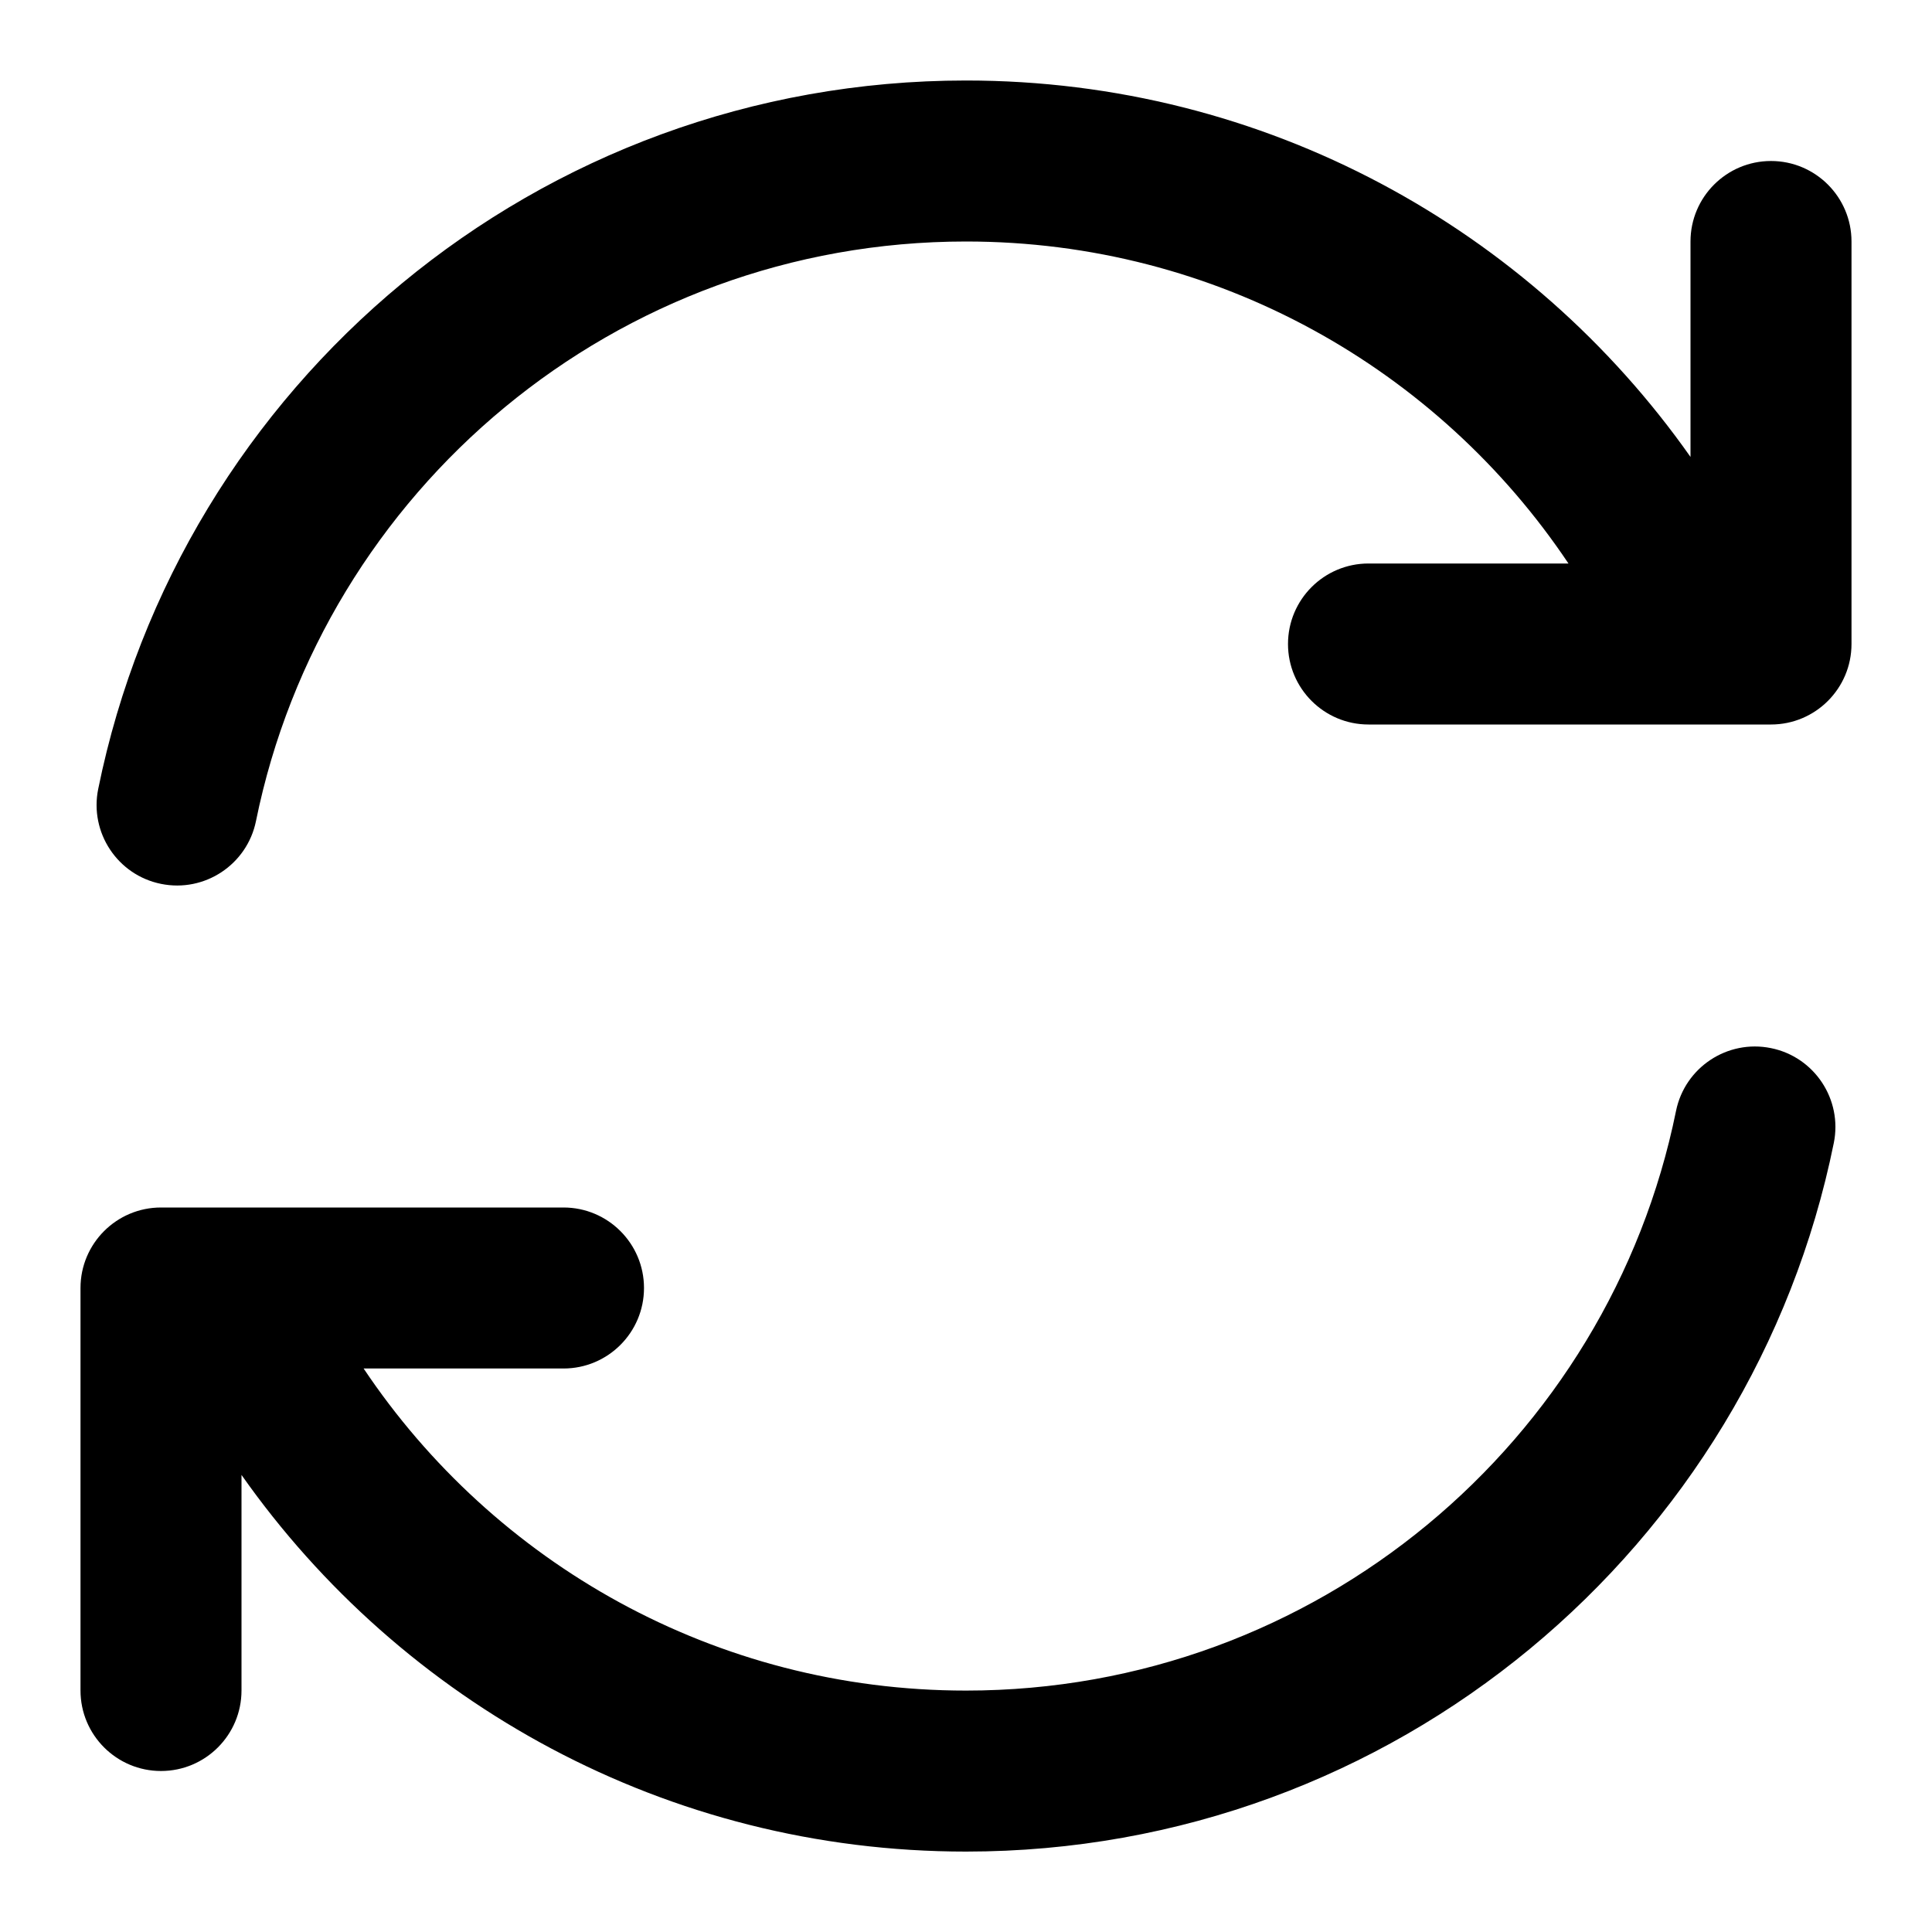 <svg width="24" height="24" viewBox="0 0 24 24" fill="none" xmlns="http://www.w3.org/2000/svg">
<path d="M20.82 13.801C20.93 13.26 21.458 12.91 21.999 13.02C22.54 13.129 22.89 13.658 22.78 14.199C21.761 19.221 17.323 23.001 12 23.001C8.277 23.001 4.99 21.15 3 18.322V21C3 21.552 2.552 22 2 22C1.448 22 1 21.552 1 21V16C1 15.448 1.448 15 2 15H7C7.552 15 8 15.448 8 16C8 16.552 7.552 17 7 17H4.517C6.132 19.413 8.881 21.001 12 21.001C16.353 21.001 19.986 17.909 20.82 13.801Z" fill="#000"/>
<path d="M12 1C15.722 1 19.01 2.849 21 5.676V3C21 2.448 21.448 2 22 2C22.552 2 23 2.448 23 3V8C23 8.552 22.552 9 22 9H17C16.448 9 16 8.552 16 8C16 7.448 16.448 7 17 7H19.484C17.869 4.587 15.119 3 12 3C7.647 3 4.014 6.092 3.18 10.199C3.07 10.74 2.542 11.09 2.001 10.98C1.46 10.871 1.11 10.342 1.22 9.801C2.239 4.78 6.677 1 12 1Z" fill="#000"/>
</svg>
